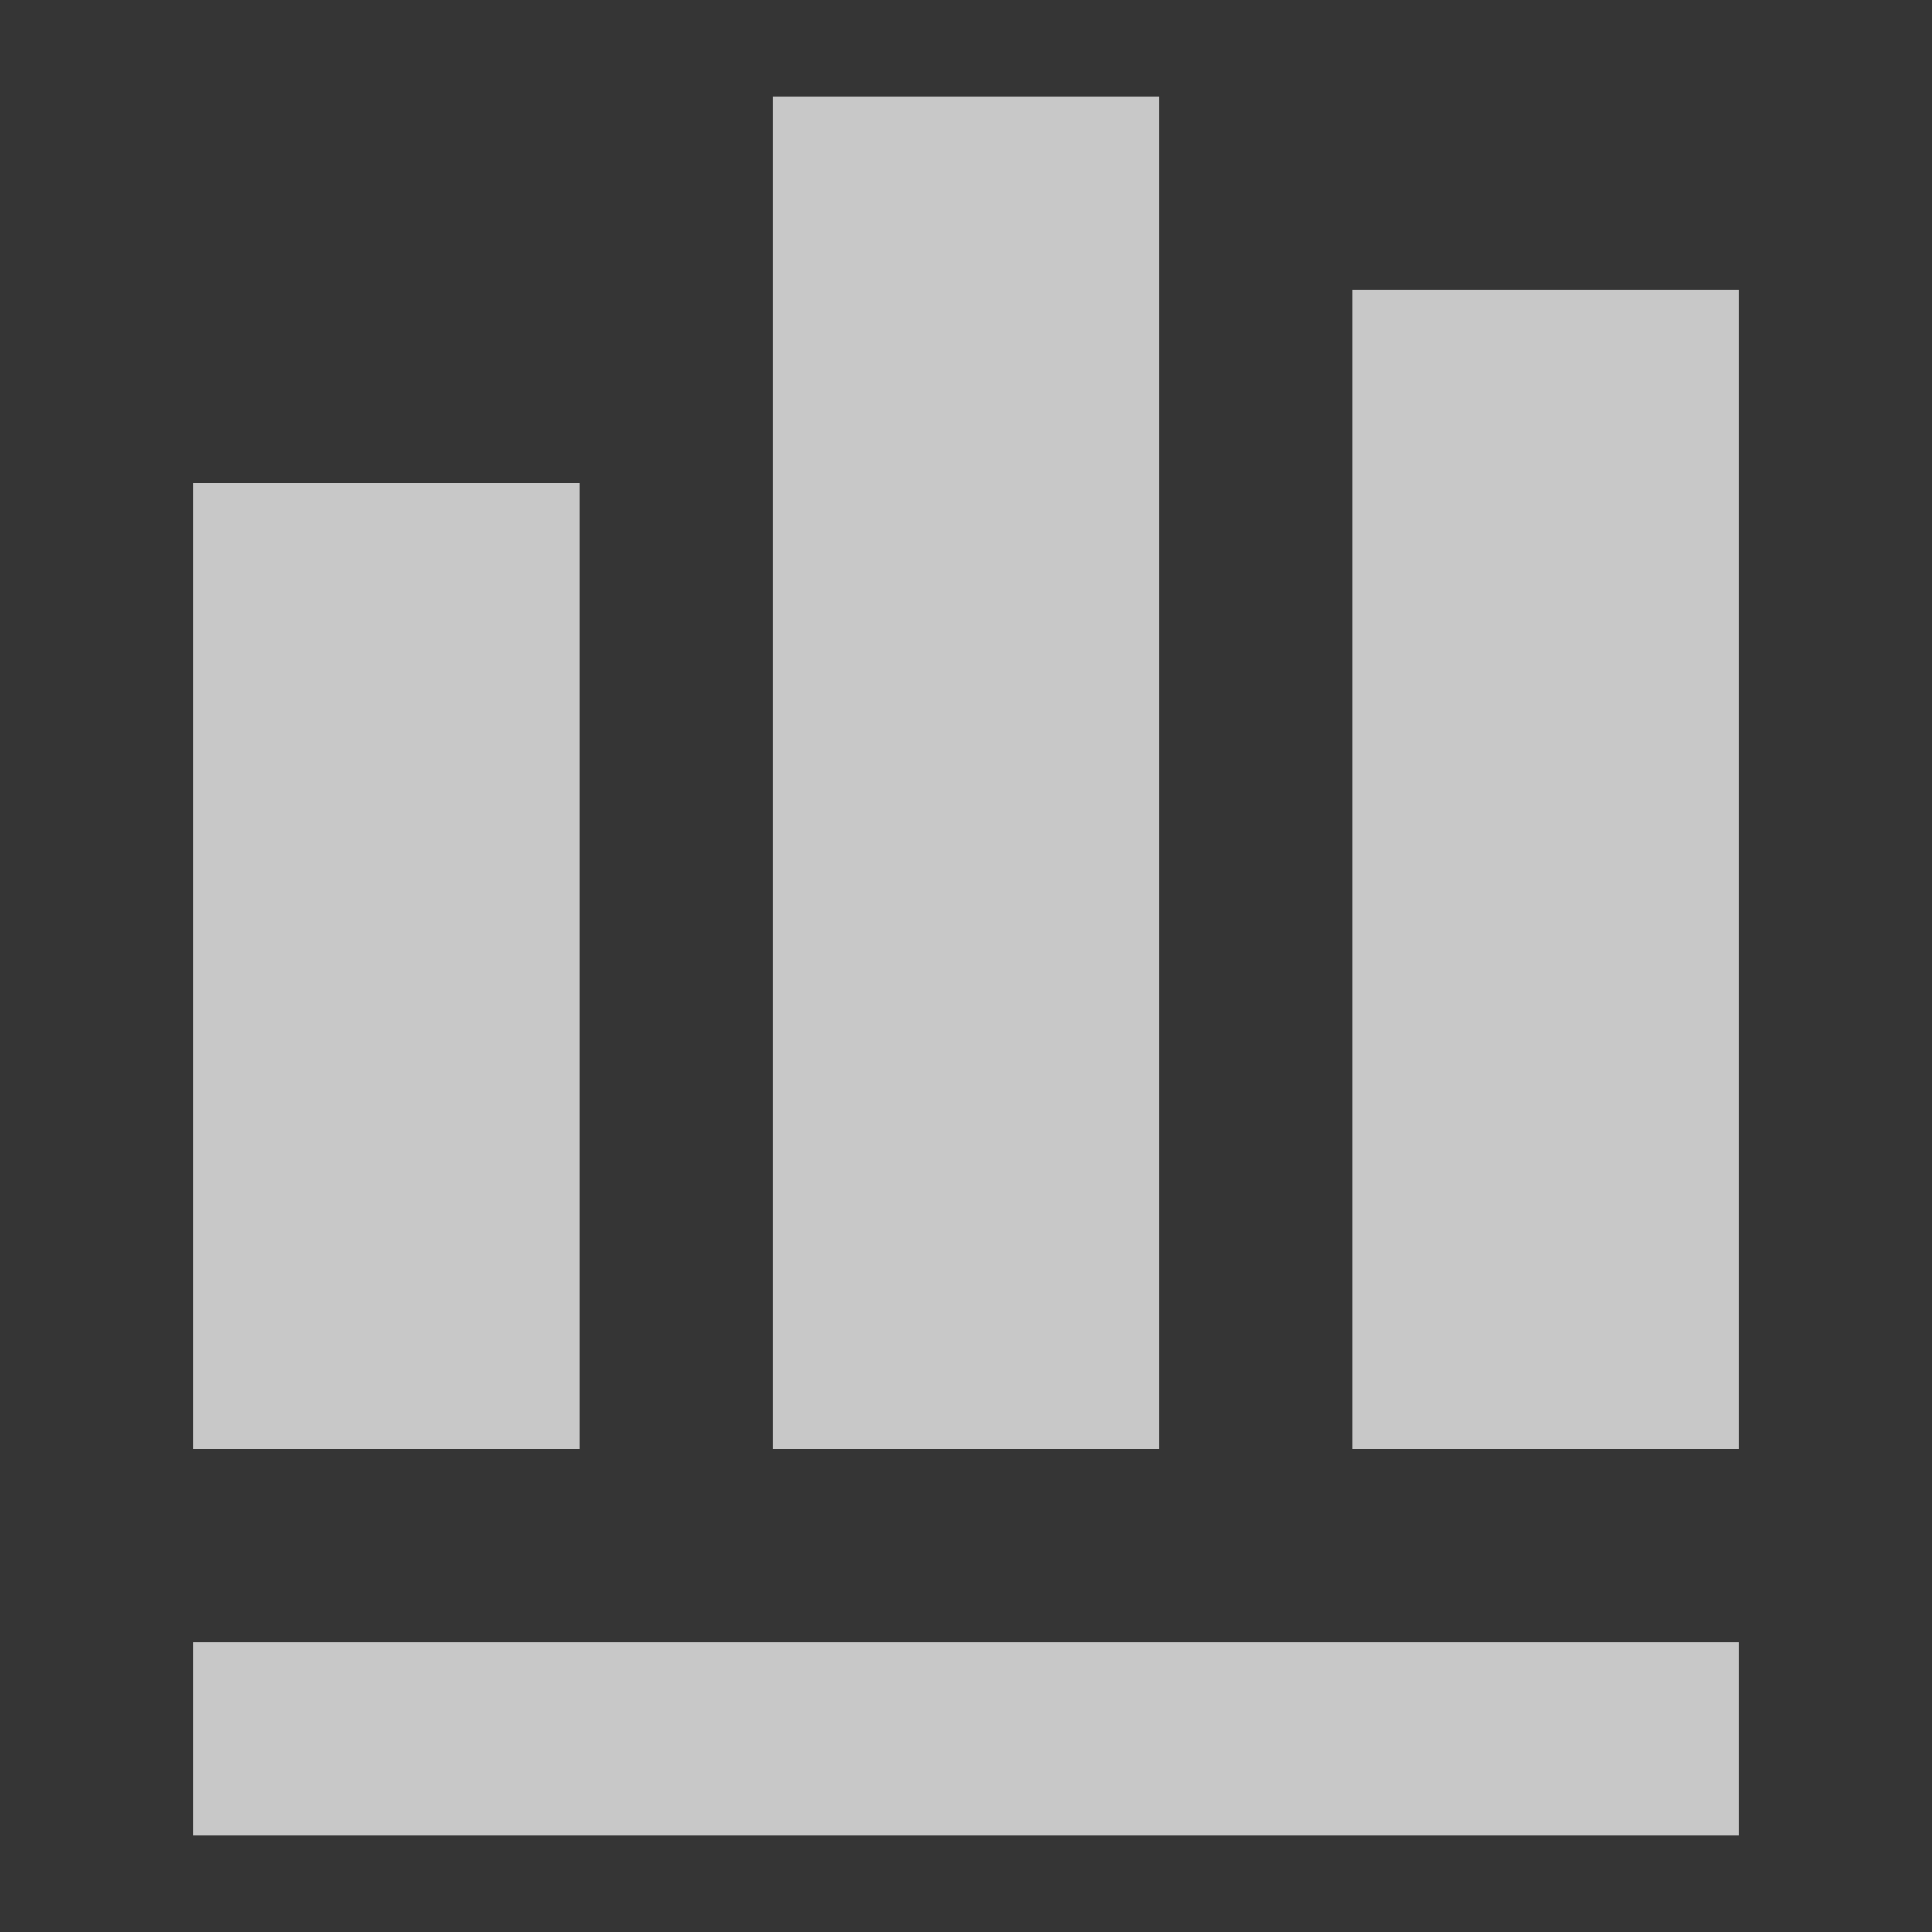 <?xml version="1.0" encoding="UTF-8"?>
<svg width="16px" height="16px" viewBox="0 0 16 16" version="1.1" xmlns="http://www.w3.org/2000/svg" xmlns:xlink="http://www.w3.org/1999/xlink">
    <rect x="0" y="0" width="16" height="16" fill="#333333" stroke="none"/>
    <title>编组 22</title>
    <g id="发现" stroke="none" stroke-width="1" fill="none" fill-rule="evenodd">
        <g id="发现备份-11" transform="translate(-244, -477)">
            <g id="编组" transform="translate(244, 475)">
                <g id="编组-22" transform="translate(0, 2)">
                    <rect id="矩形" fill="#FDFDFD" opacity="0.01" x="0" y="0" width="16" height="16"></rect>
                    <path d="M14.4,13.6 L14.4,15.2 L1.6,15.2 L1.6,13.6 L14.4,13.6 Z M4.8,4 L4.8,12 L1.6,12 L1.6,4 L4.8,4 Z M9.6,0.8 L9.6,12 L6.4,12 L6.4,0.8 L9.6,0.8 Z M14.4,2.4 L14.4,12 L11.2,12 L11.2,2.4 L14.4,2.4 Z" id="形状结合" fill="#C8C8C8"></path>
                </g>
            </g>
        </g>
    </g>
</svg>